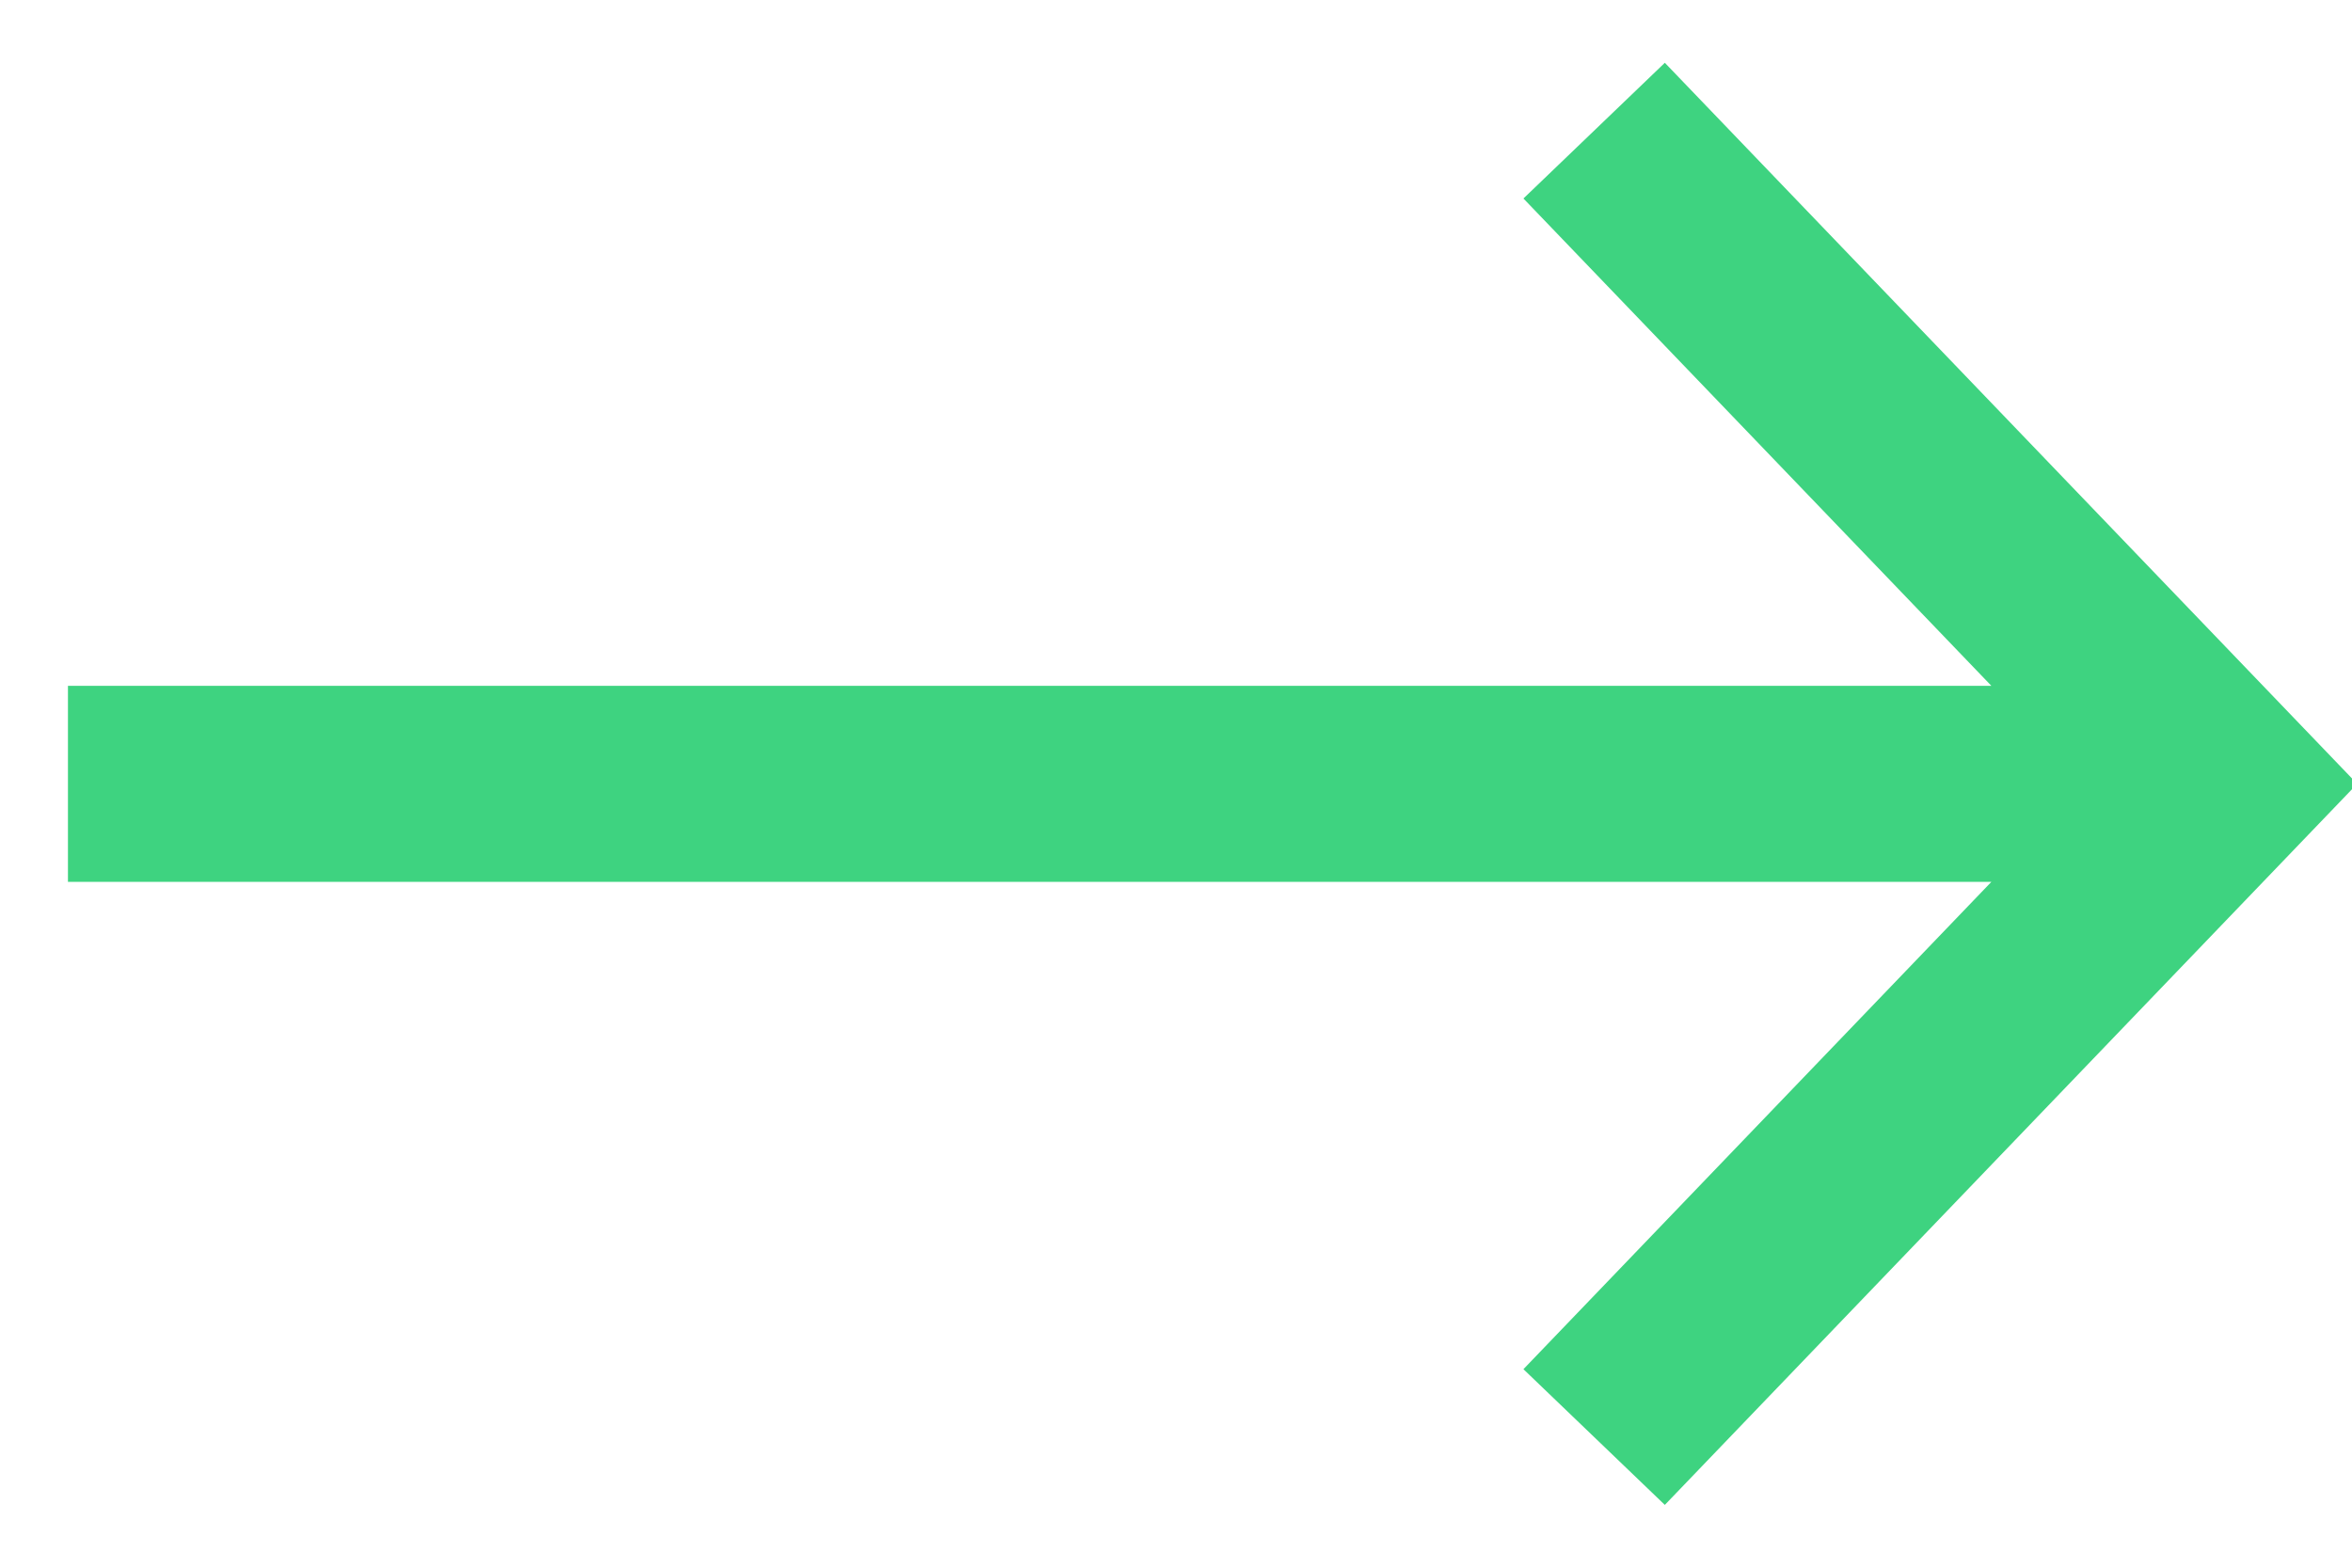 <svg xmlns="http://www.w3.org/2000/svg" width="18" height="12" viewBox="0 0 18 12">
    <g fill="none" fill-rule="evenodd" stroke="#3ED380" stroke-width="1.5">
        <path d="M12.2 1L17 6l-4.8 5M16.52 6h-16"/>
    </g>
</svg>
